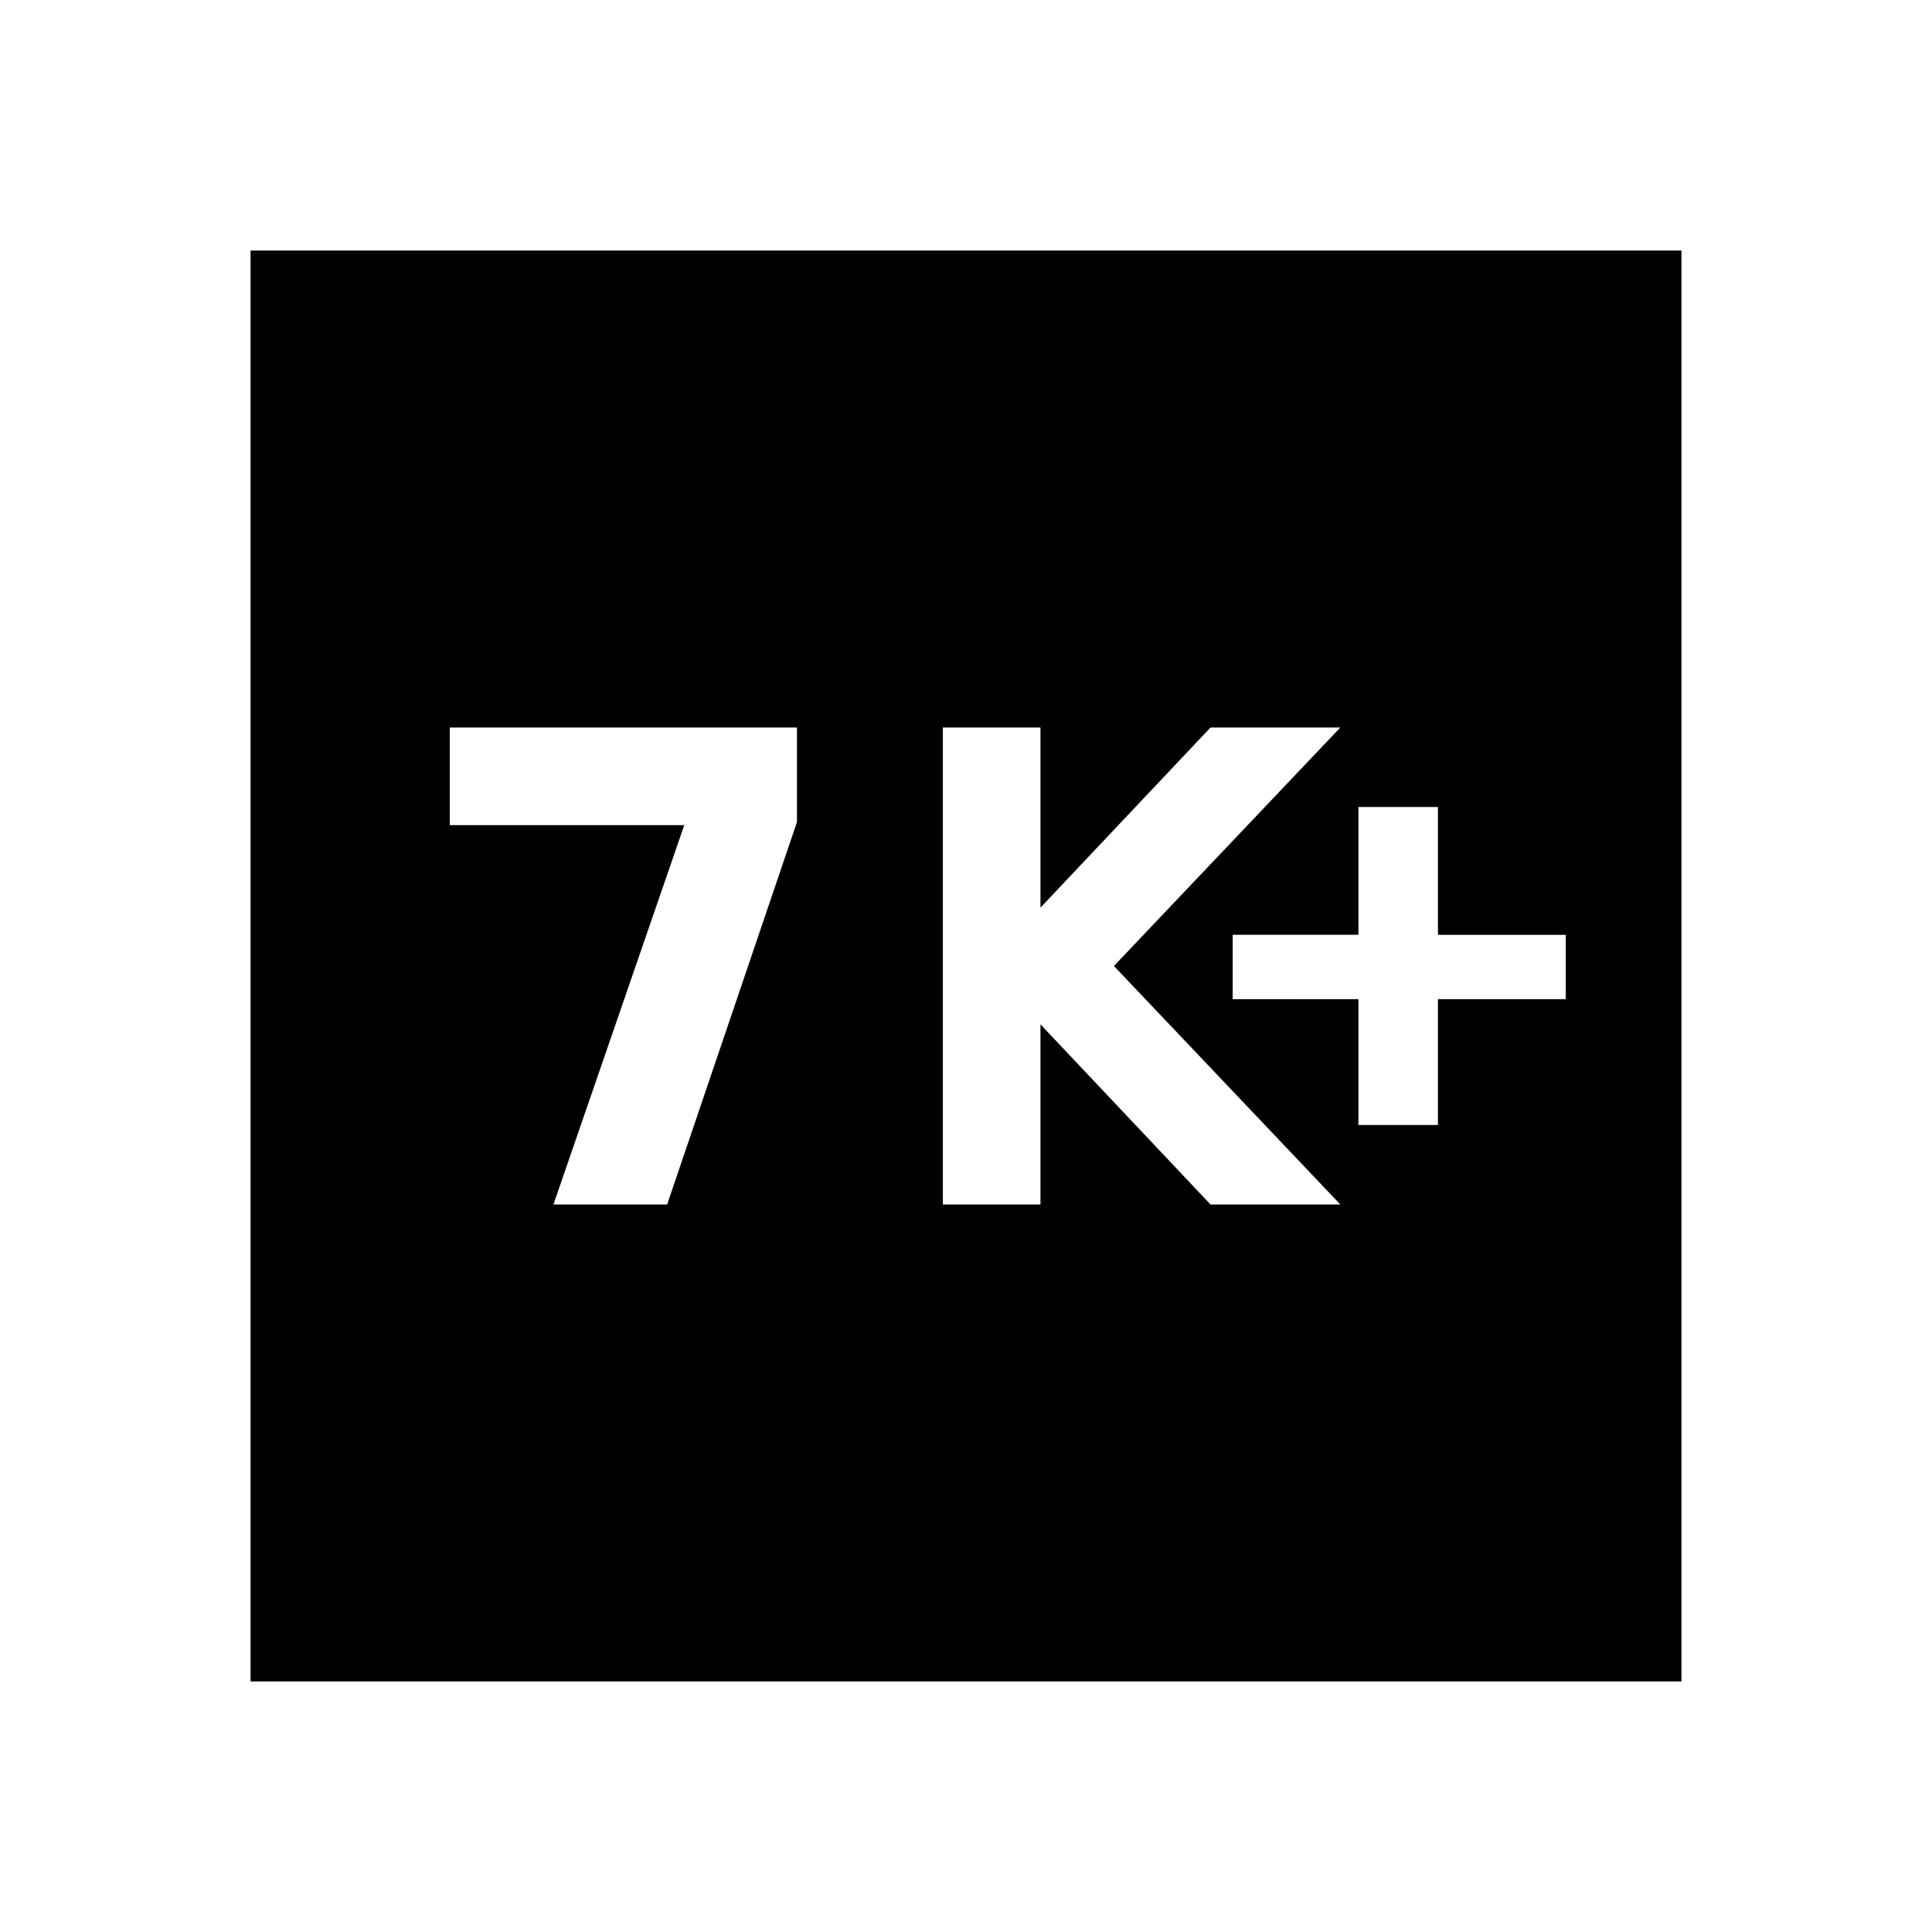 <svg xmlns="http://www.w3.org/2000/svg" height="48" viewBox="0 -960 960 960" width="48"><path d="M275-361.5h56.5l64.5-190v-47H223.5v48.5H340l-65 188.5Zm193.5 0H517V-451l84.5 89.5H666L553.5-480 666-598.5h-64.5L517-509v-89.5h-48.5v237ZM675-401h39.5v-62.5H778v-32h-63.5V-559H675v63.5h-62.5v32H675v62.5ZM124.5-124.5v-711h711v711h-711Z"/></svg>
